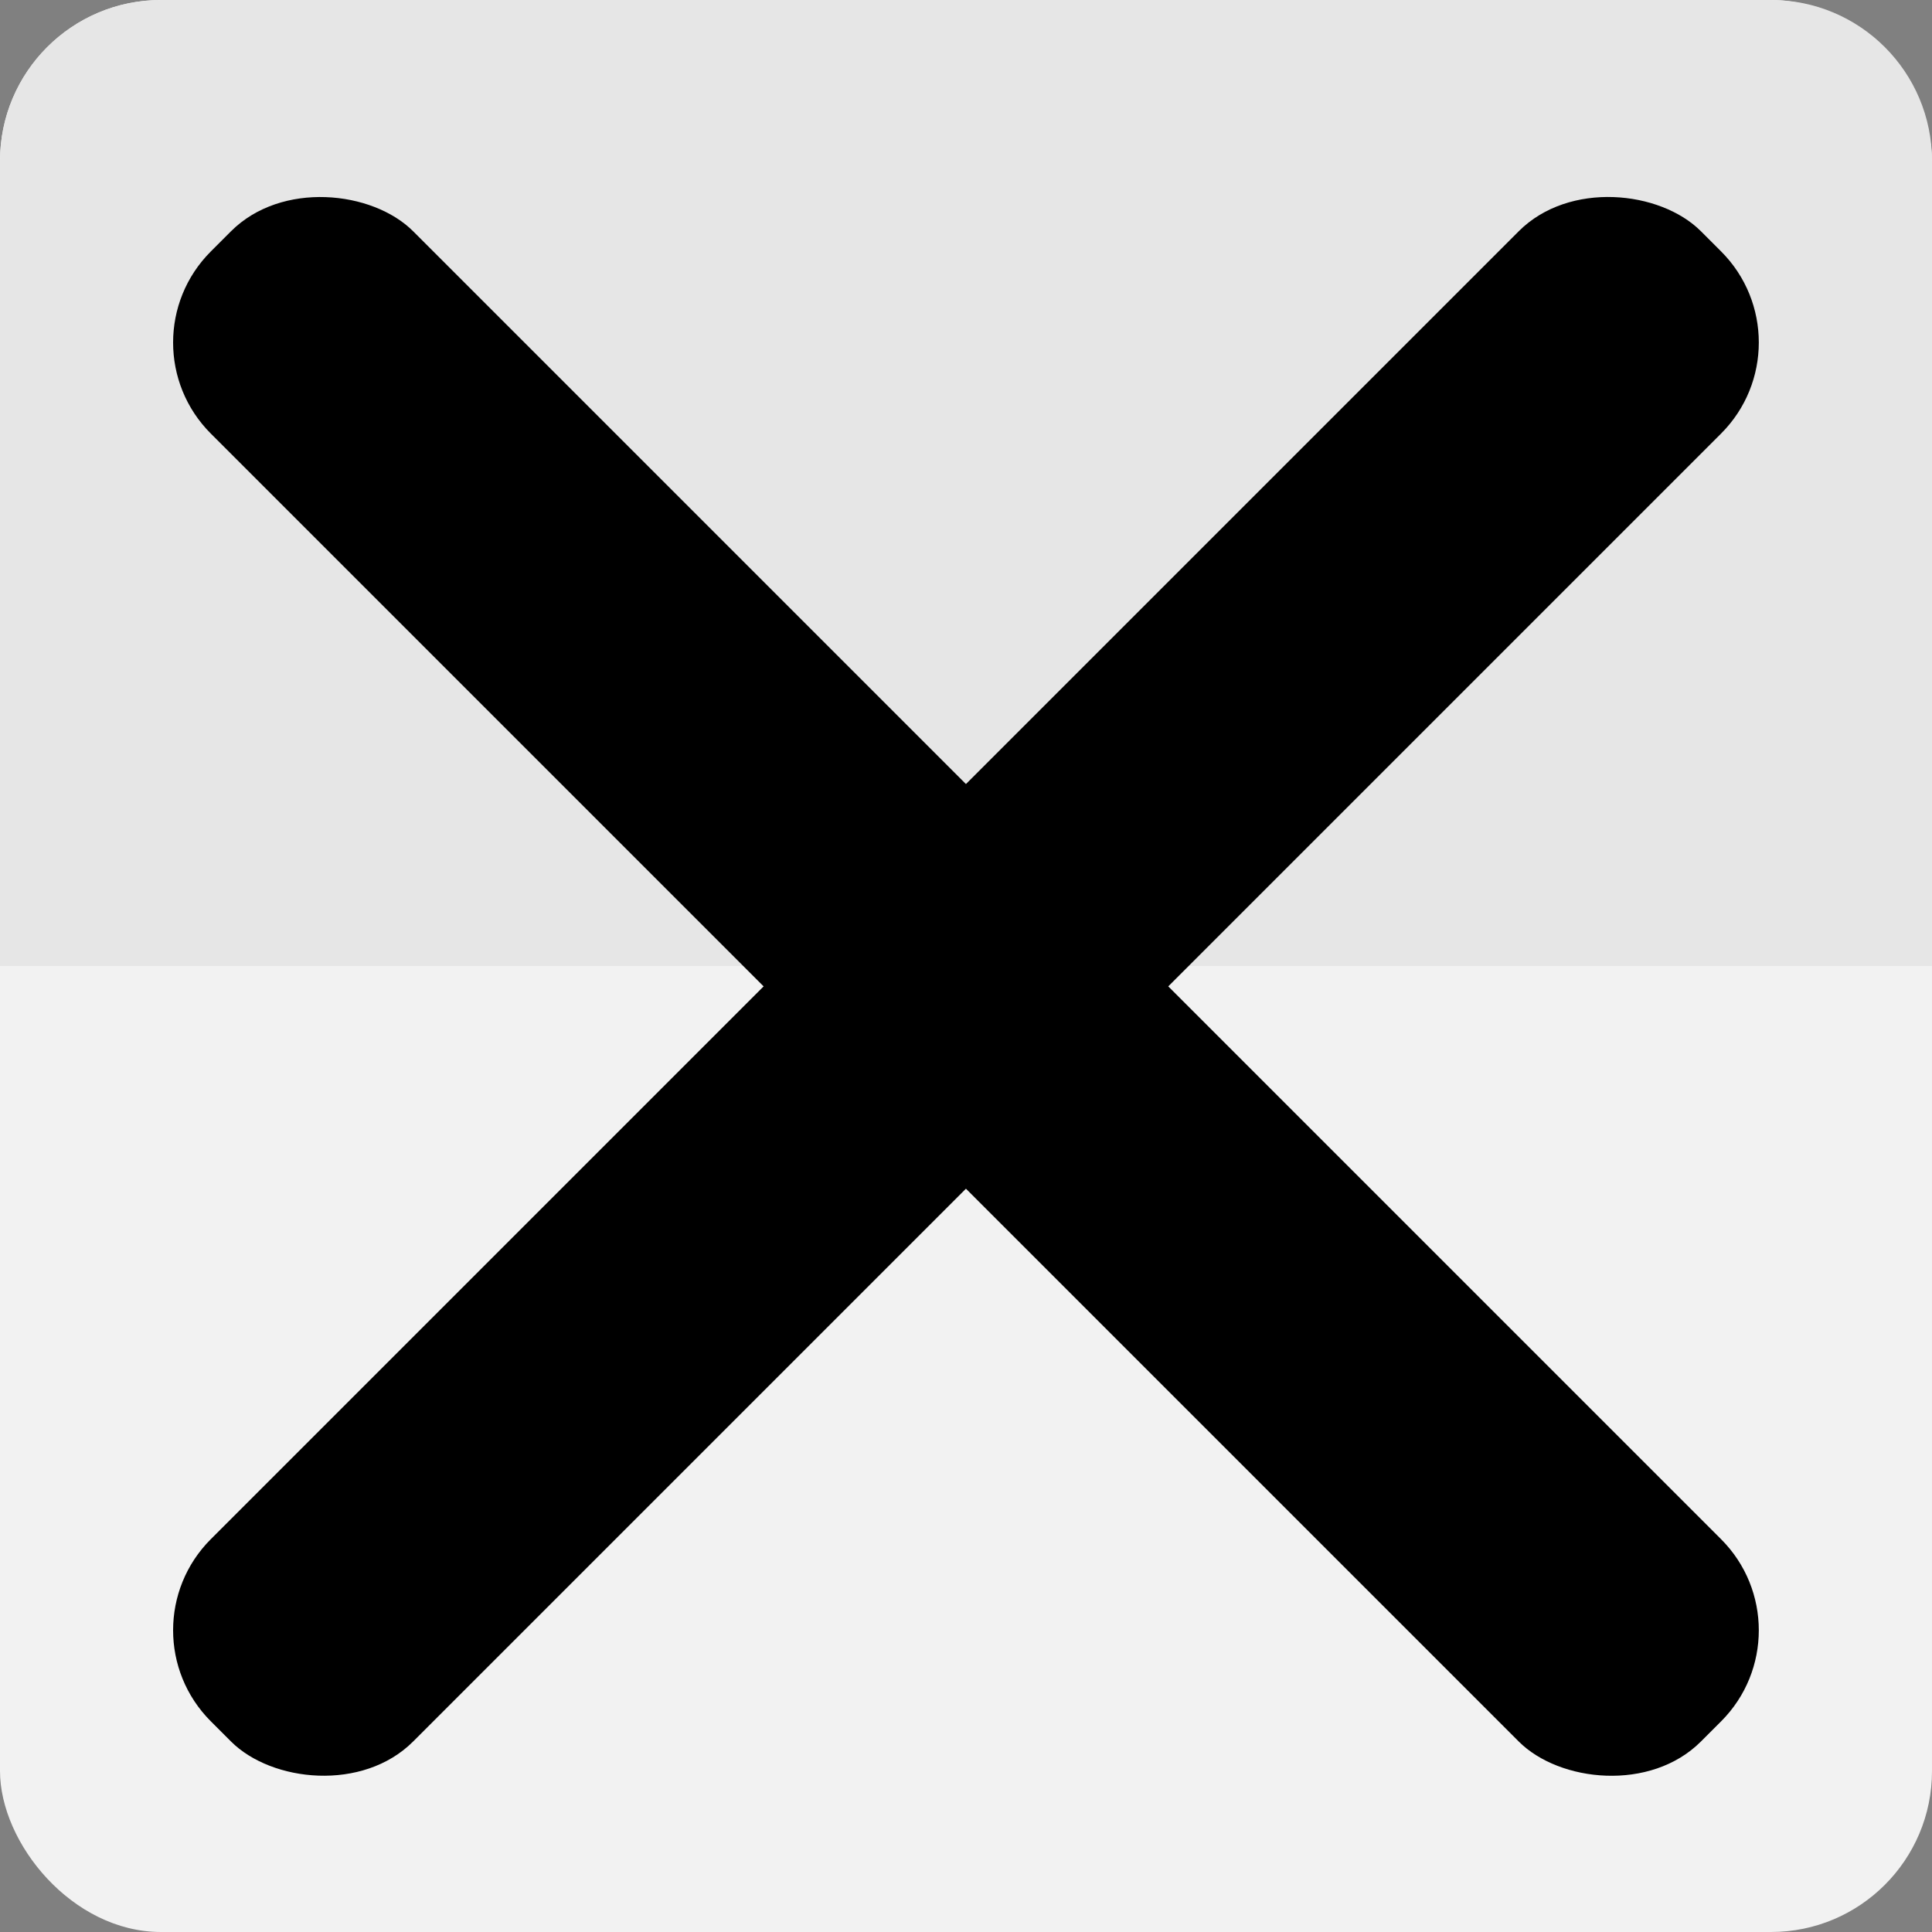 <?xml version="1.0" encoding="UTF-8"?>
<svg id="Layer_2" data-name="Layer 2" xmlns="http://www.w3.org/2000/svg" viewBox="0 0 300 300">
  <rect x="0" y="0" width="300" height="300" fill="#808080" stroke="none"/>
  <defs>
    <style>
      .cls-1 {
        fill: #e6e6e6;
      }

      .cls-2 {
        fill: #f2f2f2;
      }
    </style>
  </defs>
  <g id="Layer_1-2" data-name="Layer 1">
    <g id="White_Bishop" data-name="White Bishop">
      <rect class="cls-2" x="0" width="300" height="300" rx="25" ry="25"/>
      <path class="cls-1" d="M300,150H0V25C0,11.19,11.19,0,25,0h250C288.81,0,300,11.19,300,25v125Z"/>
      <rect x="127.78" y="-10.45" width="44.43" height="327.22" rx="20" ry="20" transform="translate(-64.37 150.93) rotate(-45)"/>
      <rect x="-13.61" y="130.94" width="327.22" height="44.43" rx="20" ry="20" transform="translate(-64.37 150.93) rotate(-45)"/>
    </g>
  </g>
</svg>